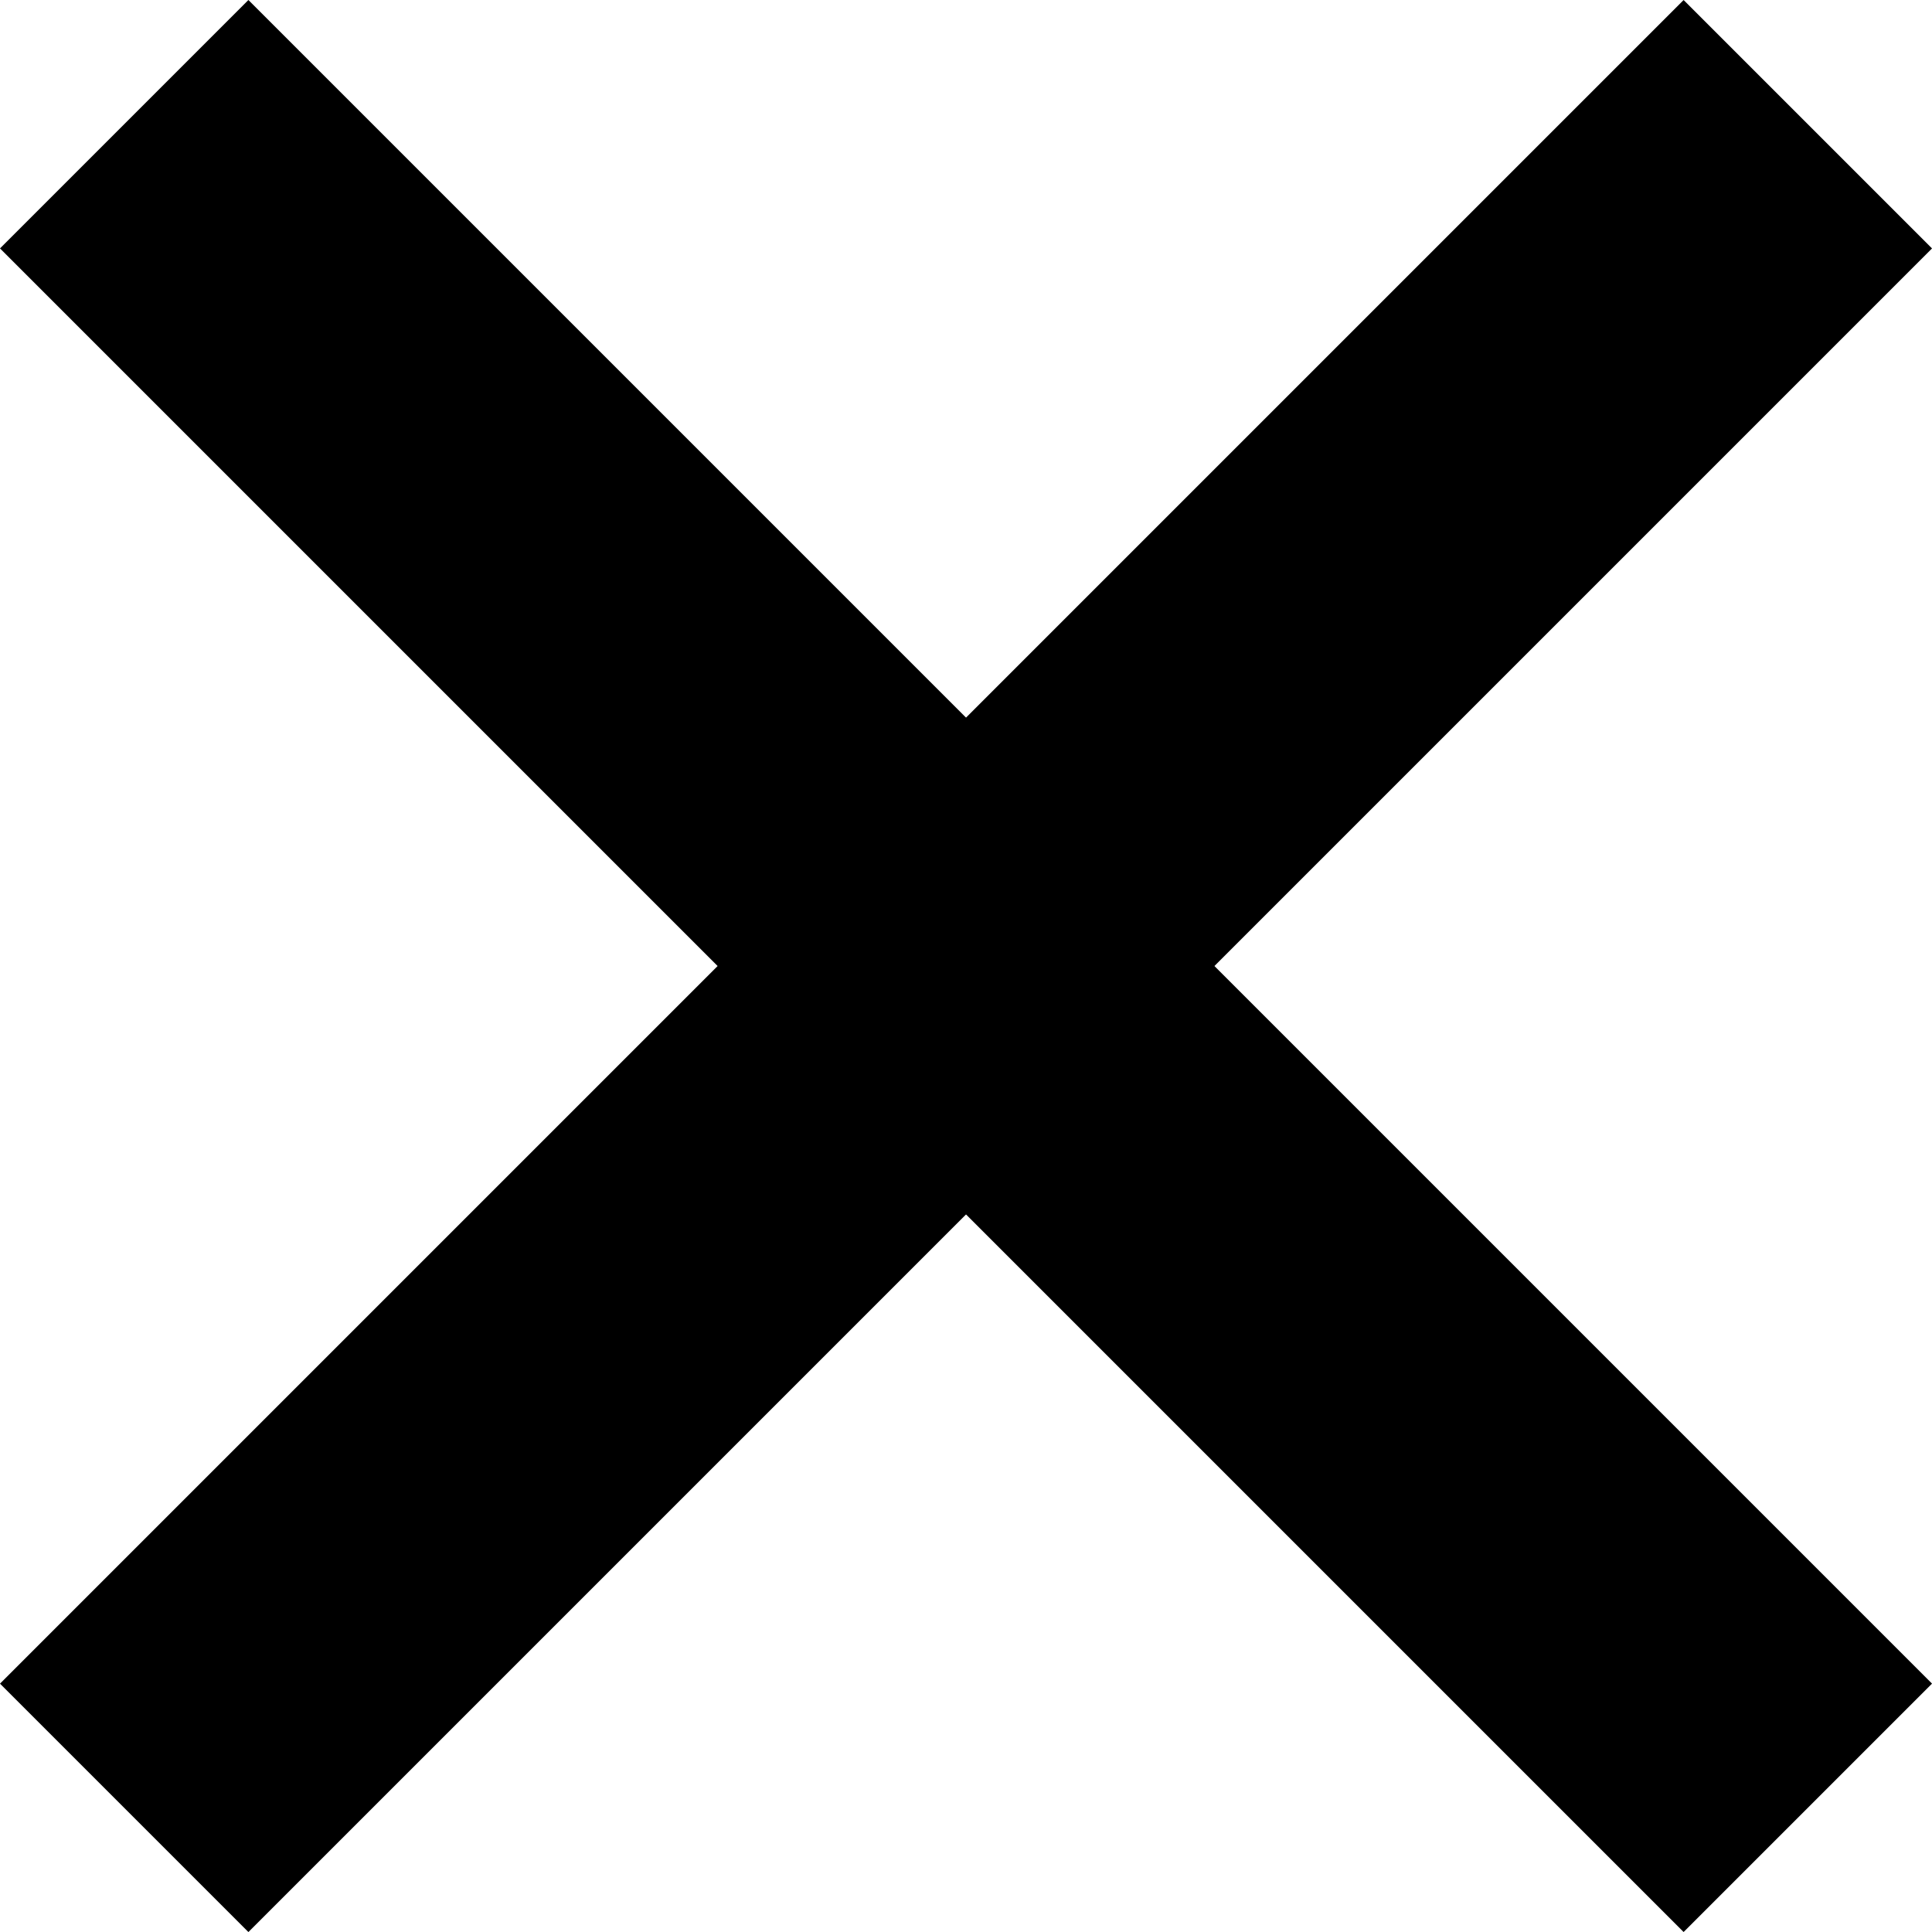 <svg xmlns="http://www.w3.org/2000/svg" viewBox="0 0 397.95 397.95"><rect x="-46.24" y="162.8" width="490.43" height="72.36" transform="translate(-82.42 198.98) rotate(-45)"/><rect x="-46.24" y="162.8" width="490.43" height="72.36" transform="translate(198.98 -82.42) rotate(45)"/></svg>